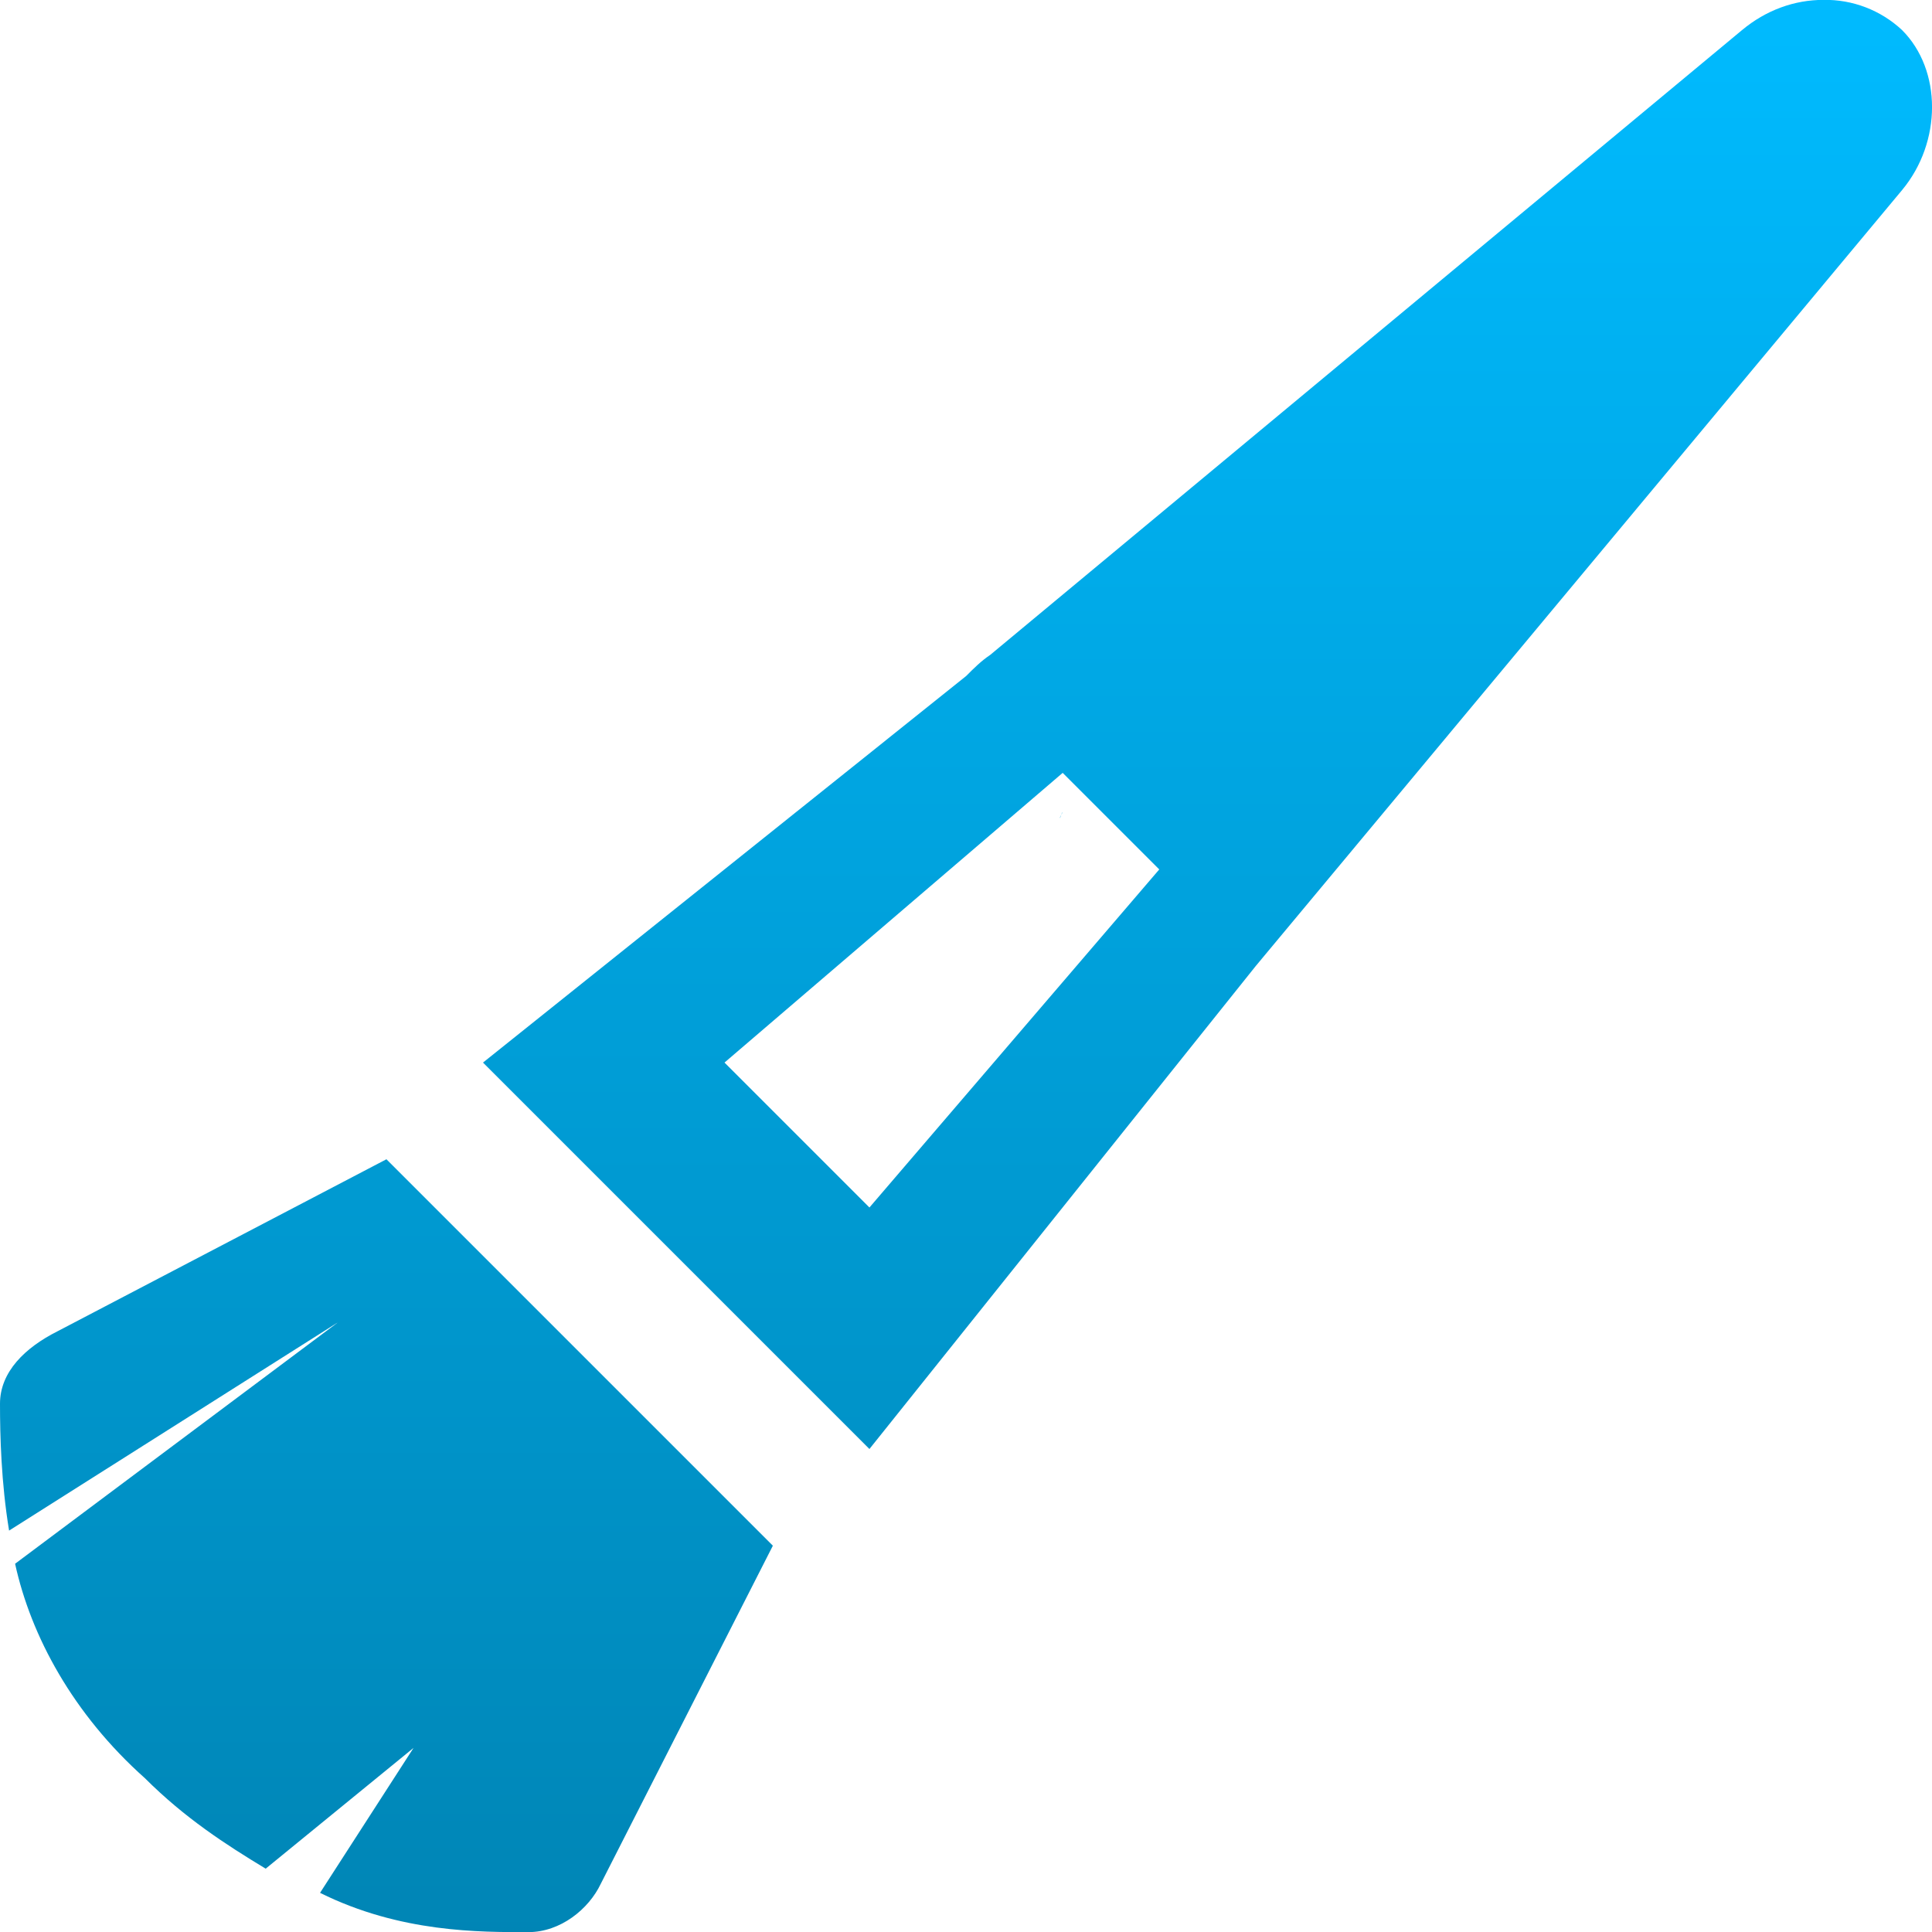 <svg xmlns="http://www.w3.org/2000/svg" xmlns:xlink="http://www.w3.org/1999/xlink" width="64" height="64" viewBox="0 0 64 64" version="1.1">
<defs>
<linearGradient id="linear0" gradientUnits="userSpaceOnUse" x1="0" y1="0" x2="0" y2="1" gradientTransform="matrix(64,0,0,64.008,0,-0.004)">
<stop offset="0" style="stop-color:#00bbff;stop-opacity:1;"/>
<stop offset="1" style="stop-color:#0085b5;stop-opacity:1;"/>
</linearGradient>
</defs>
<g id="surface1">
<path style=" stroke:none;fill-rule:nonzero;fill:url(#linear0);" d="M 60.406 -0.004 C 59.445 -0.004 58.504 0.332 57.703 1 L 32.801 21.695 C 32.5 21.898 32.277 22.121 32.004 22.395 L 16 35.199 L 28.801 48 L 41.602 31.996 L 63.008 6.297 C 64.332 4.707 64.332 2.32 63.008 0.996 C 62.301 0.336 61.367 -0.02 60.406 -0.004 Z M 35.203 25.602 L 38.402 28.801 L 28.801 40 L 24 35.199 Z M 35.203 26.898 L 35.102 27.102 C 35.152 27.062 35.152 26.949 35.203 26.898 Z M 12.801 38.402 L 1.902 44.102 C 0.84 44.637 0 45.438 0 46.5 C 0 47.562 0.039 49.113 0.301 50.703 L 11.199 43.801 L 0.5 51.801 C 1.023 54.191 2.414 56.777 4.801 58.906 C 6.125 60.227 7.477 61.102 8.801 61.902 L 13.699 57.902 L 10.602 62.703 C 13.266 64.027 15.902 64.004 17.504 64.004 C 18.566 64.004 19.504 63.242 19.902 62.402 L 25.602 51.203 Z M 12.801 38.402 "/>
</g>
</svg>
